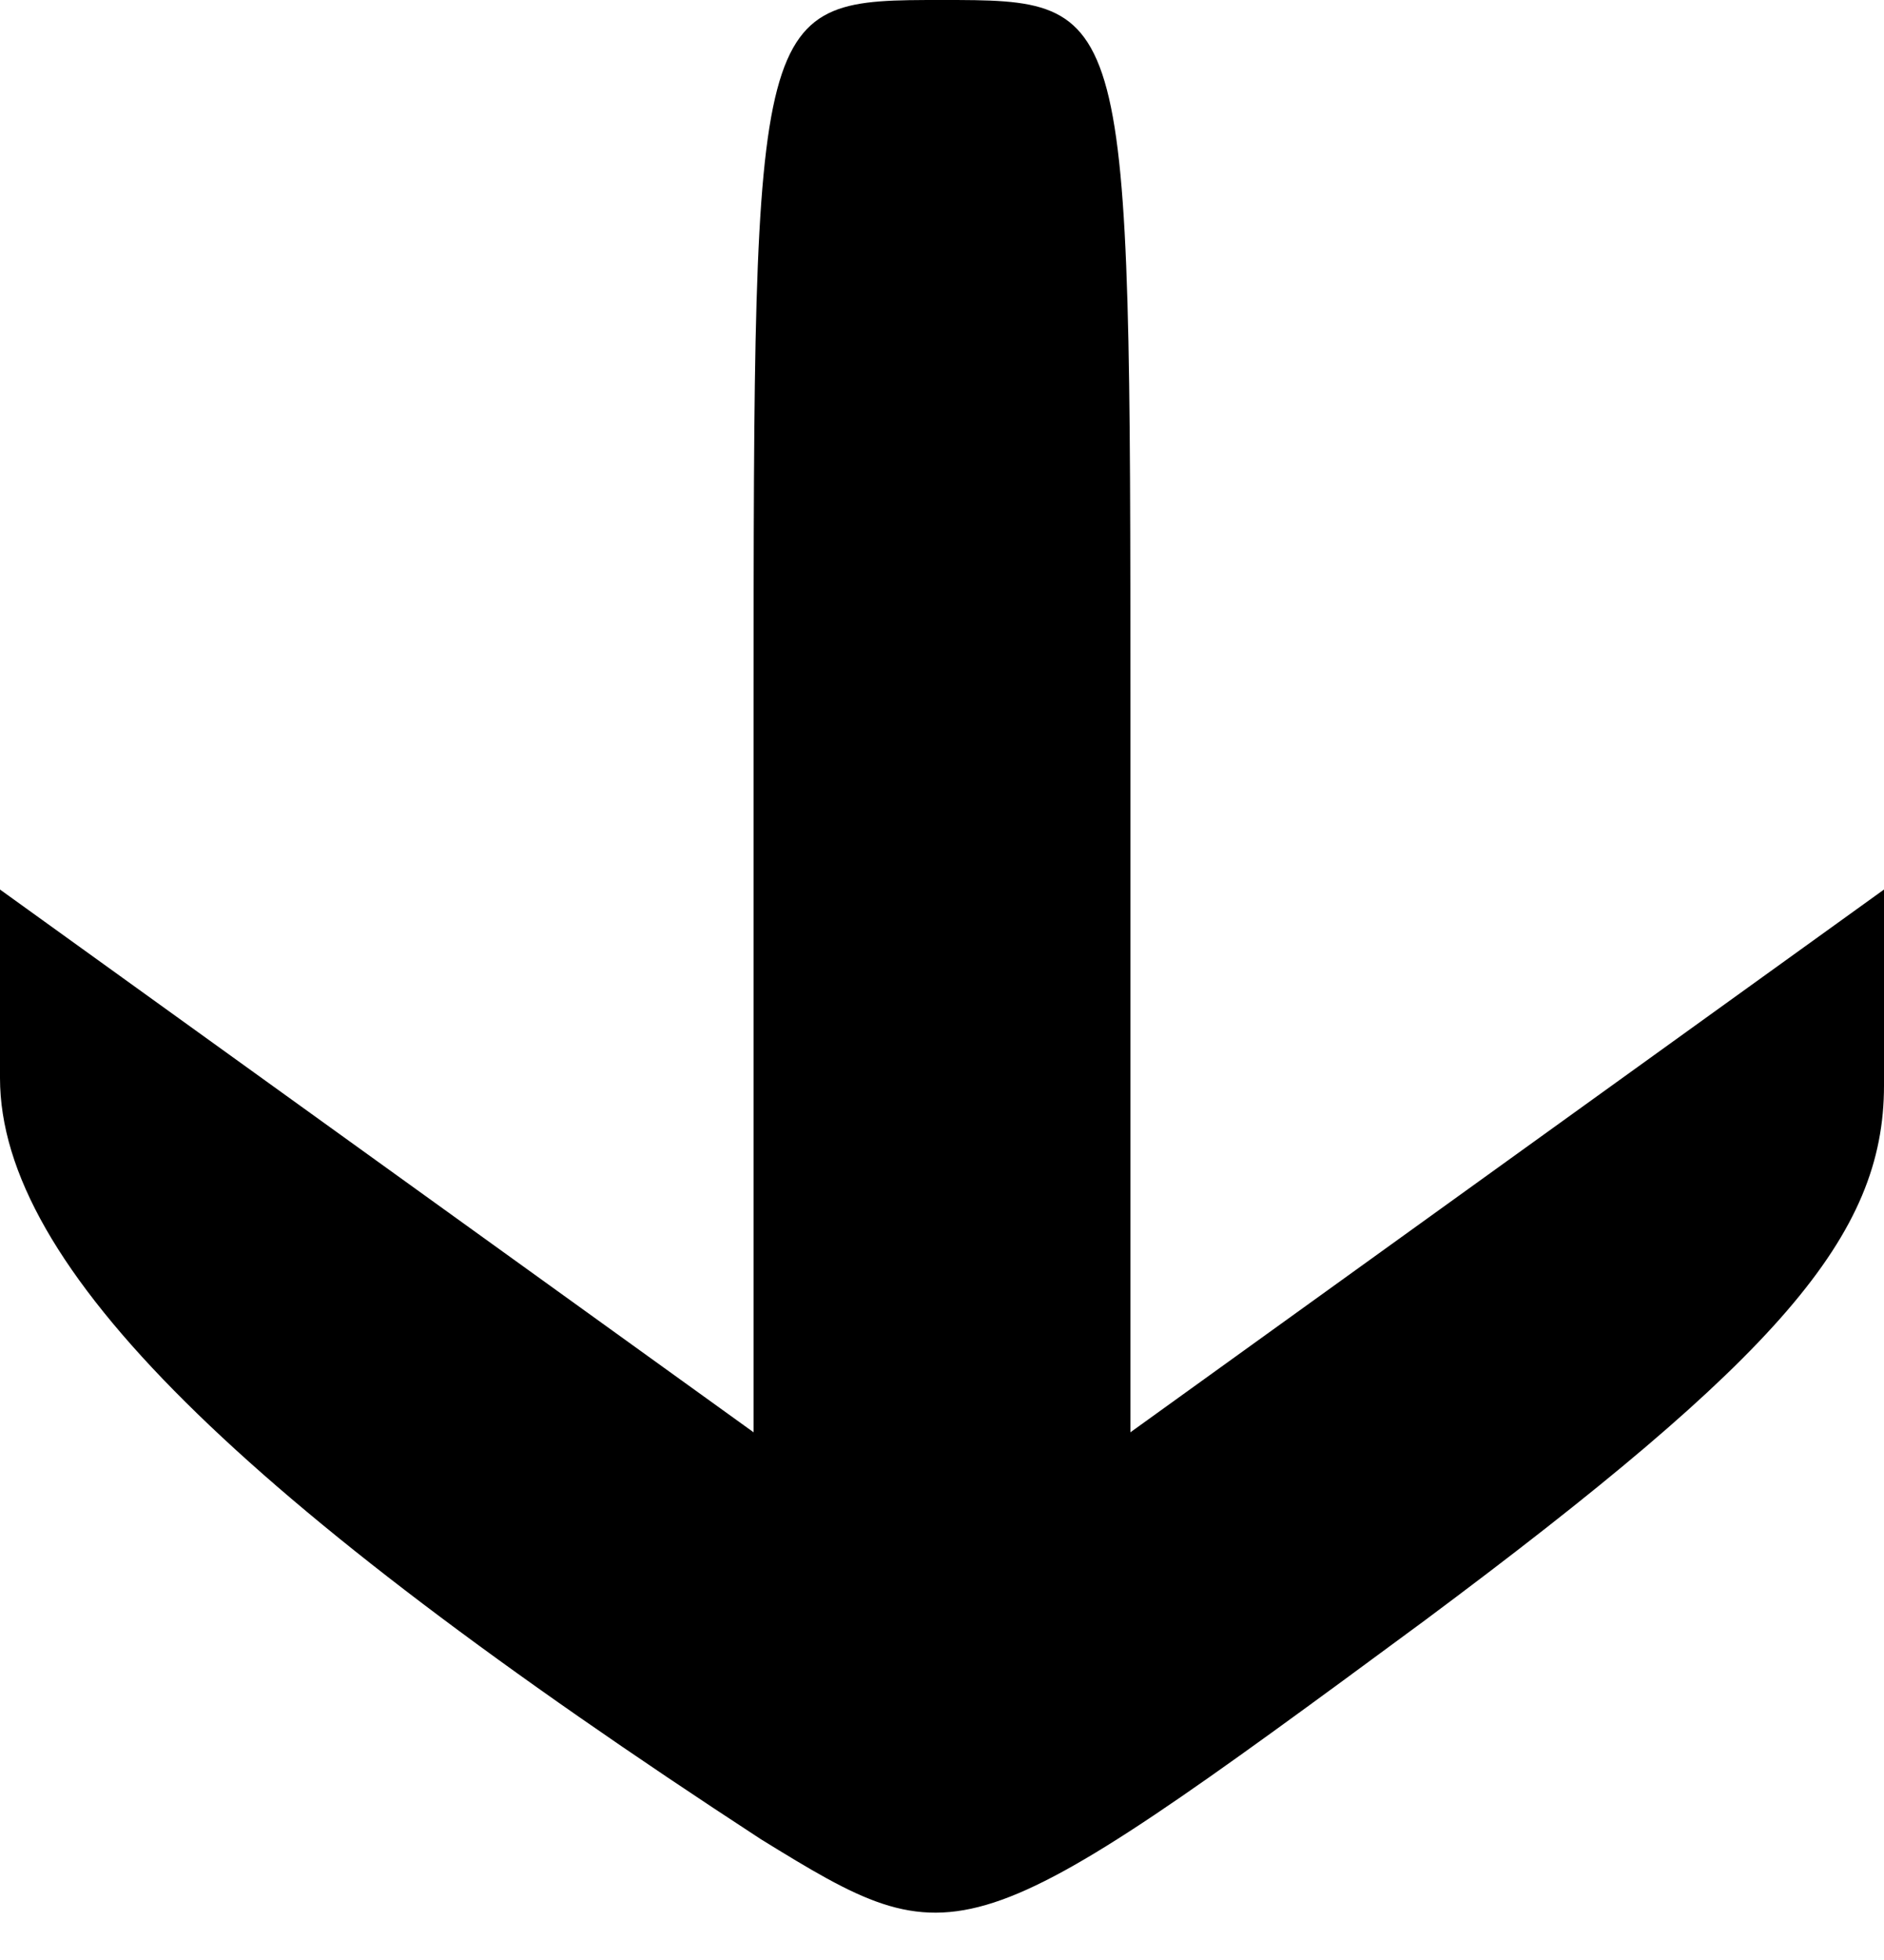 <?xml version="1.0" standalone="no"?>
<!DOCTYPE svg PUBLIC "-//W3C//DTD SVG 20010904//EN"
 "http://www.w3.org/TR/2001/REC-SVG-20010904/DTD/svg10.dtd">
<svg version="1.0" xmlns="http://www.w3.org/2000/svg"
 width="20pt" height="20.8pt" viewBox="0 0 20 20.8"
 preserveAspectRatio="xMidYMid meet">
<g transform="translate(0,20.8) scale(0.08,-0.08)"
fill="#000000" stroke="none">
<path d="M100 165 l0 -95 -50 36 -50 36 0 -25 c0 -25 32 -56 101 -101 26 -16
27 -16 88 29 47 35 61 51 61 71 l0 26 -50 -36 -50 -36 0 95 c0 95 0 95 -25 95
-25 0 -25 0 -25 -95z"/>
</g>
</svg>
